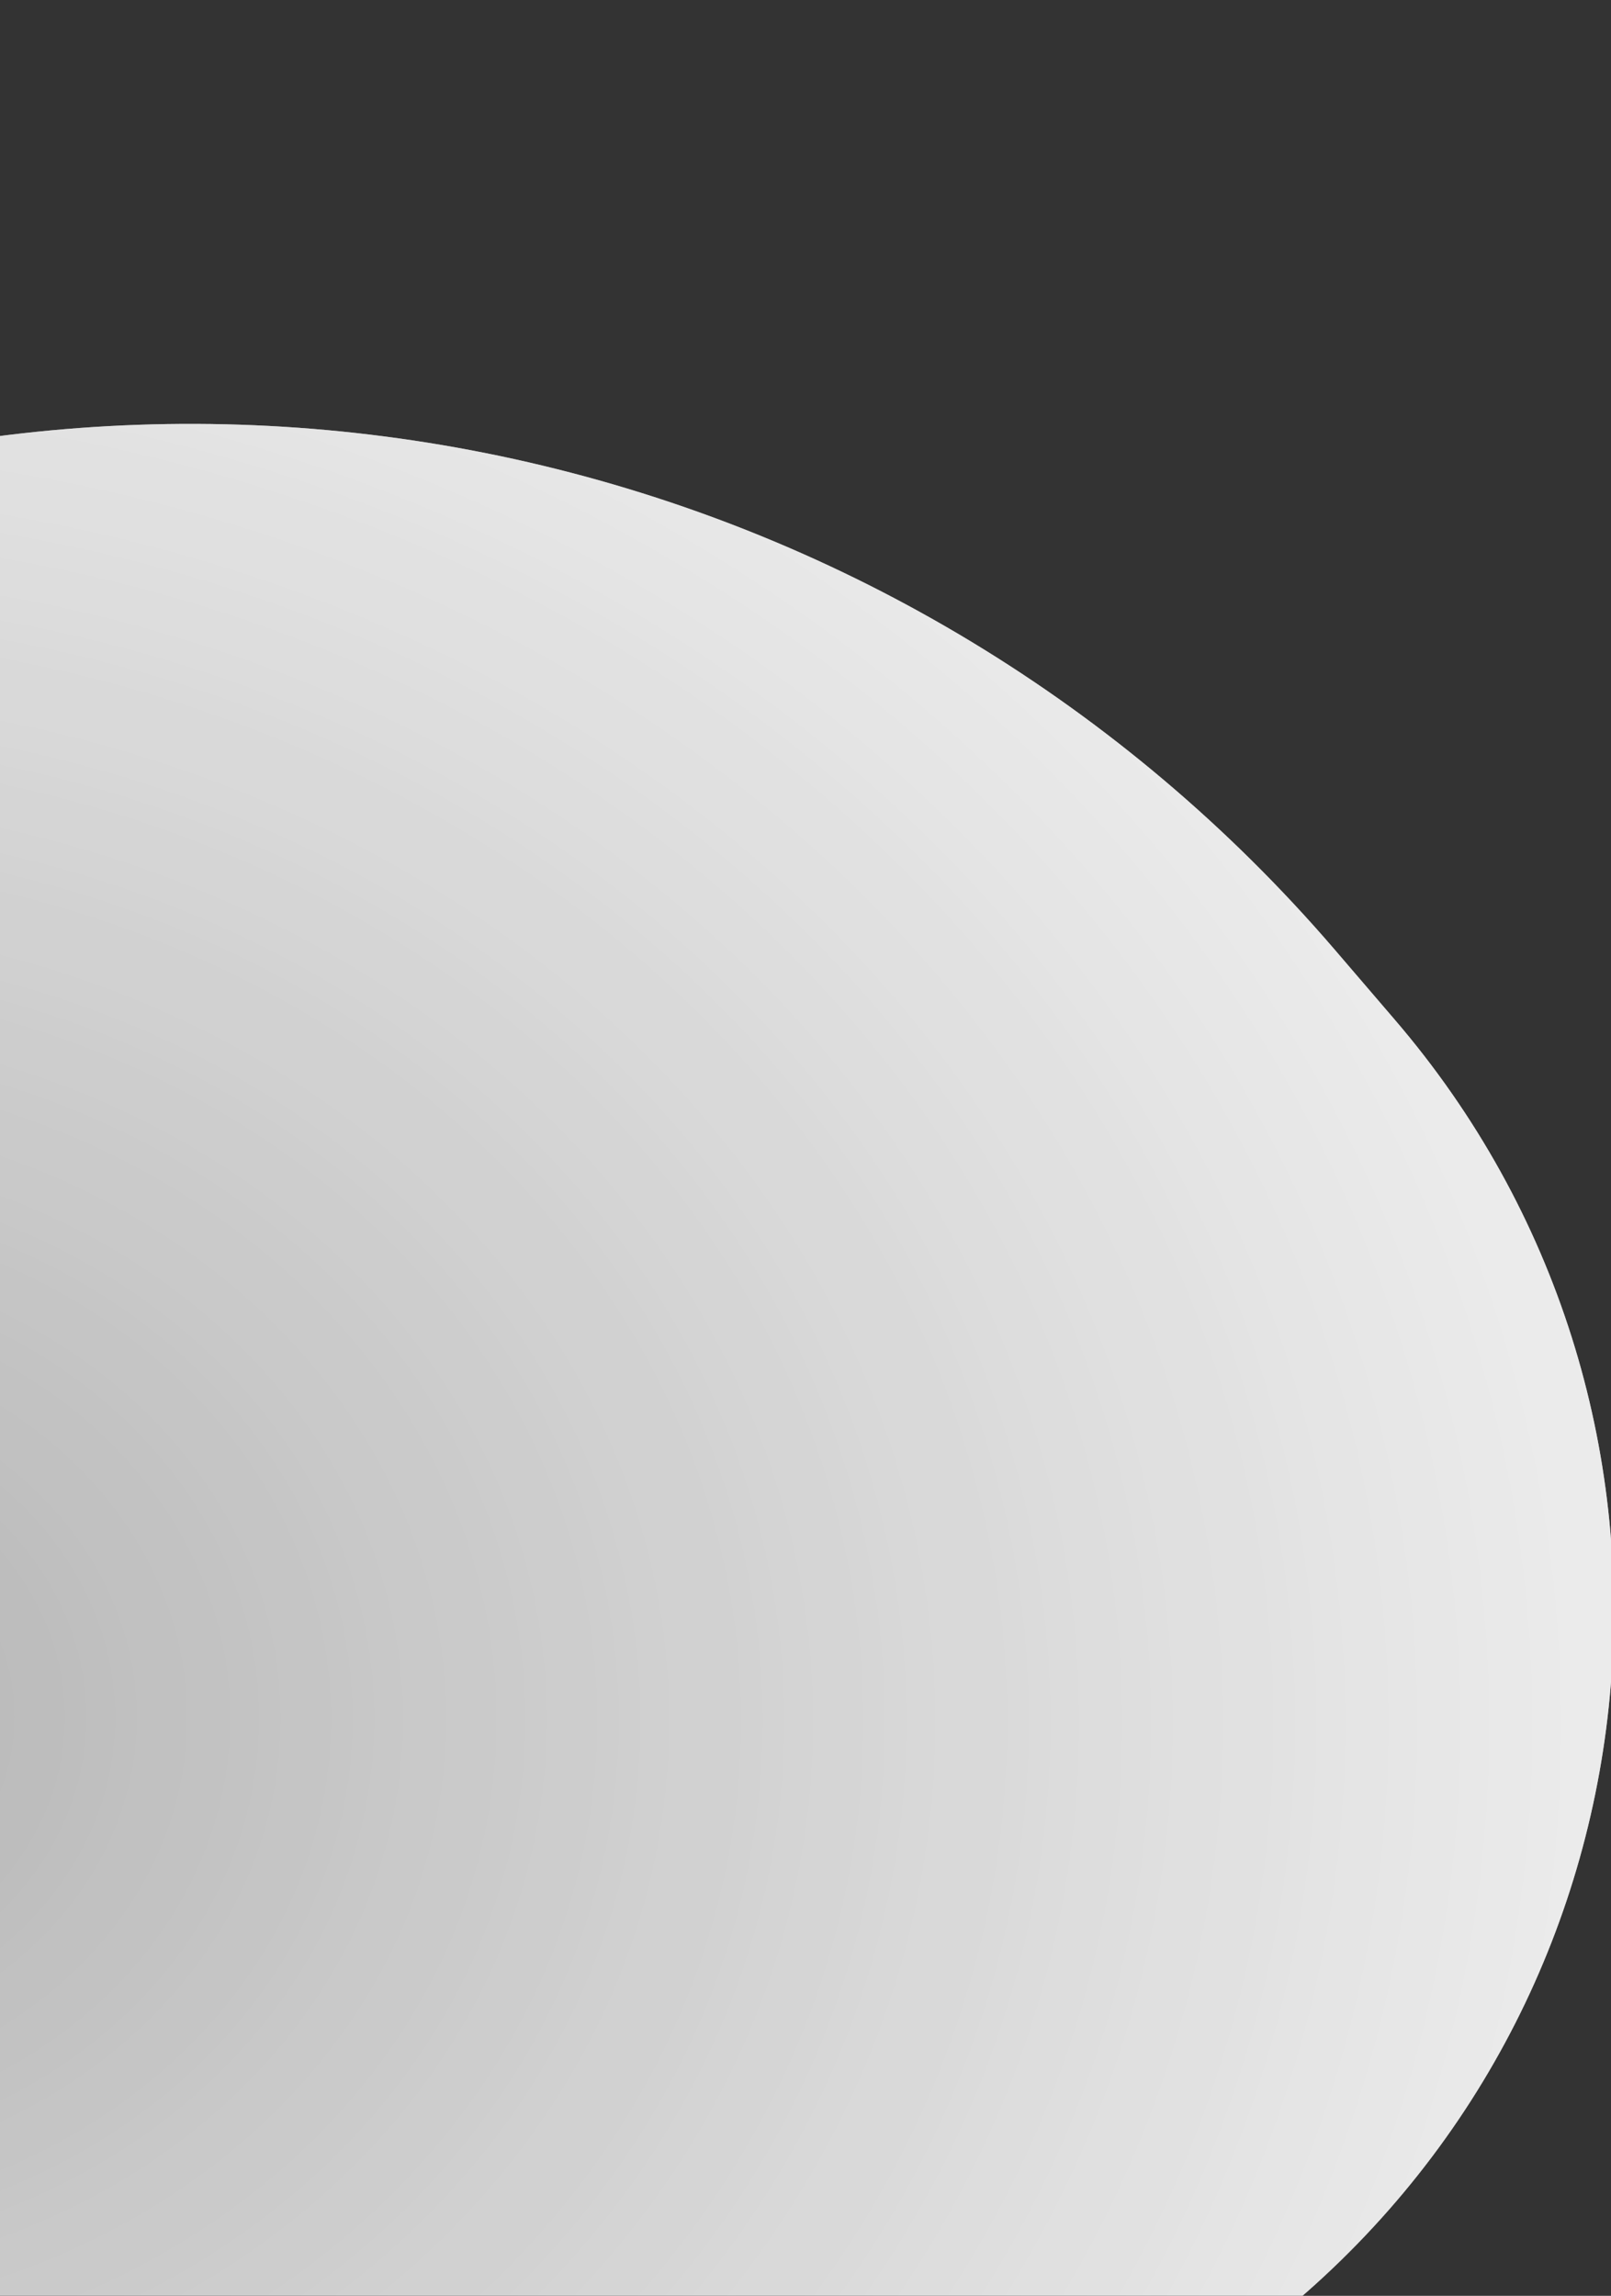 <?xml version="1.0" encoding="utf-8"?>
<!-- Generator: Adobe Illustrator 28.1.0, SVG Export Plug-In . SVG Version: 6.00 Build 0)  -->
<svg version="1.1" id="Laag_1" xmlns="http://www.w3.org/2000/svg" xmlns:xlink="http://www.w3.org/1999/xlink" x="0px" y="0px"
	 viewBox="0 0 551 785" style="enable-background:new 0 0 551 785;" xml:space="preserve">
<rect x="0" y="0" width="551" height="785" fill="#333333" stroke="none"/>
<style type="text/css">
	.st0{opacity:0.9;clip-path:url(#SVGID_00000098936788625247375780000015818291512795442352_);}
	.st1{fill:#FFFFFF;fill-opacity:0.7;}
	.st2{fill:url(#SVGID_00000112634155806343309910000000183672131936380291_);}
</style>
<g>
	<g>
		<g>
			<defs>
				<rect id="SVGID_1_" y="0" width="551" height="785"/>
			</defs>
			<clipPath id="SVGID_00000079451693370368928590000013148140253001309345_">
				<use xlink:href="#SVGID_1_"  style="overflow:visible;"/>
			</clipPath>
			<g style="opacity:0.9;clip-path:url(#SVGID_00000079451693370368928590000013148140253001309345_);">
				<path class="st1" d="M456.4,324.6l20.5,23.9c112.8,131.2,96.6,329.4-36.1,440.5c-123.9,103.8-130.8,292-14.7,404.5l20.8,20.2
					c55.7,54,72.3,136.7,41.8,208L483,1435c-41.9,97.9-151,148.4-252.8,117l-93.3-28.8c-23.5-7.3-45.6-18.5-65.3-33.2l-364.3-272.5
					c-59.2-44.3-91.5-115.8-85.6-189.5l51.3-636.5c6.5-80.7,57.8-150.9,132.7-181.7l63.3-26C74.7,99.1,311.4,155.9,456.4,324.6
					L456.4,324.6z"/>
				
					<radialGradient id="SVGID_00000086651646056086181290000008350772193534040472_" cx="-441.279" cy="991.42" r="1" gradientTransform="matrix(634.5 24.5 20.545 -532.073 259529.344 538905.438)" gradientUnits="userSpaceOnUse">
					<stop  offset="0" style="stop-color:#FFFFFF;stop-opacity:0"/>
					<stop  offset="1" style="stop-color:#FFFFFF"/>
				</radialGradient>
				<path style="fill:url(#SVGID_00000086651646056086181290000008350772193534040472_);" d="M456.4,324.6l20.5,23.9
					c112.8,131.2,96.6,329.4-36.1,440.5c-123.9,103.8-130.8,292-14.7,404.5l20.8,20.2c55.7,54,72.3,136.7,41.8,208L483,1435
					c-41.9,97.9-151,148.4-252.8,117l-93.3-28.8c-23.5-7.3-45.6-18.5-65.3-33.2l-364.3-272.5c-59.2-44.3-91.5-115.8-85.6-189.5
					l51.3-636.5c6.5-80.7,57.8-150.9,132.7-181.7l63.3-26C74.7,99.1,311.4,155.9,456.4,324.6L456.4,324.6z"/>
			</g>
		</g>
	</g>
</g>
</svg>
